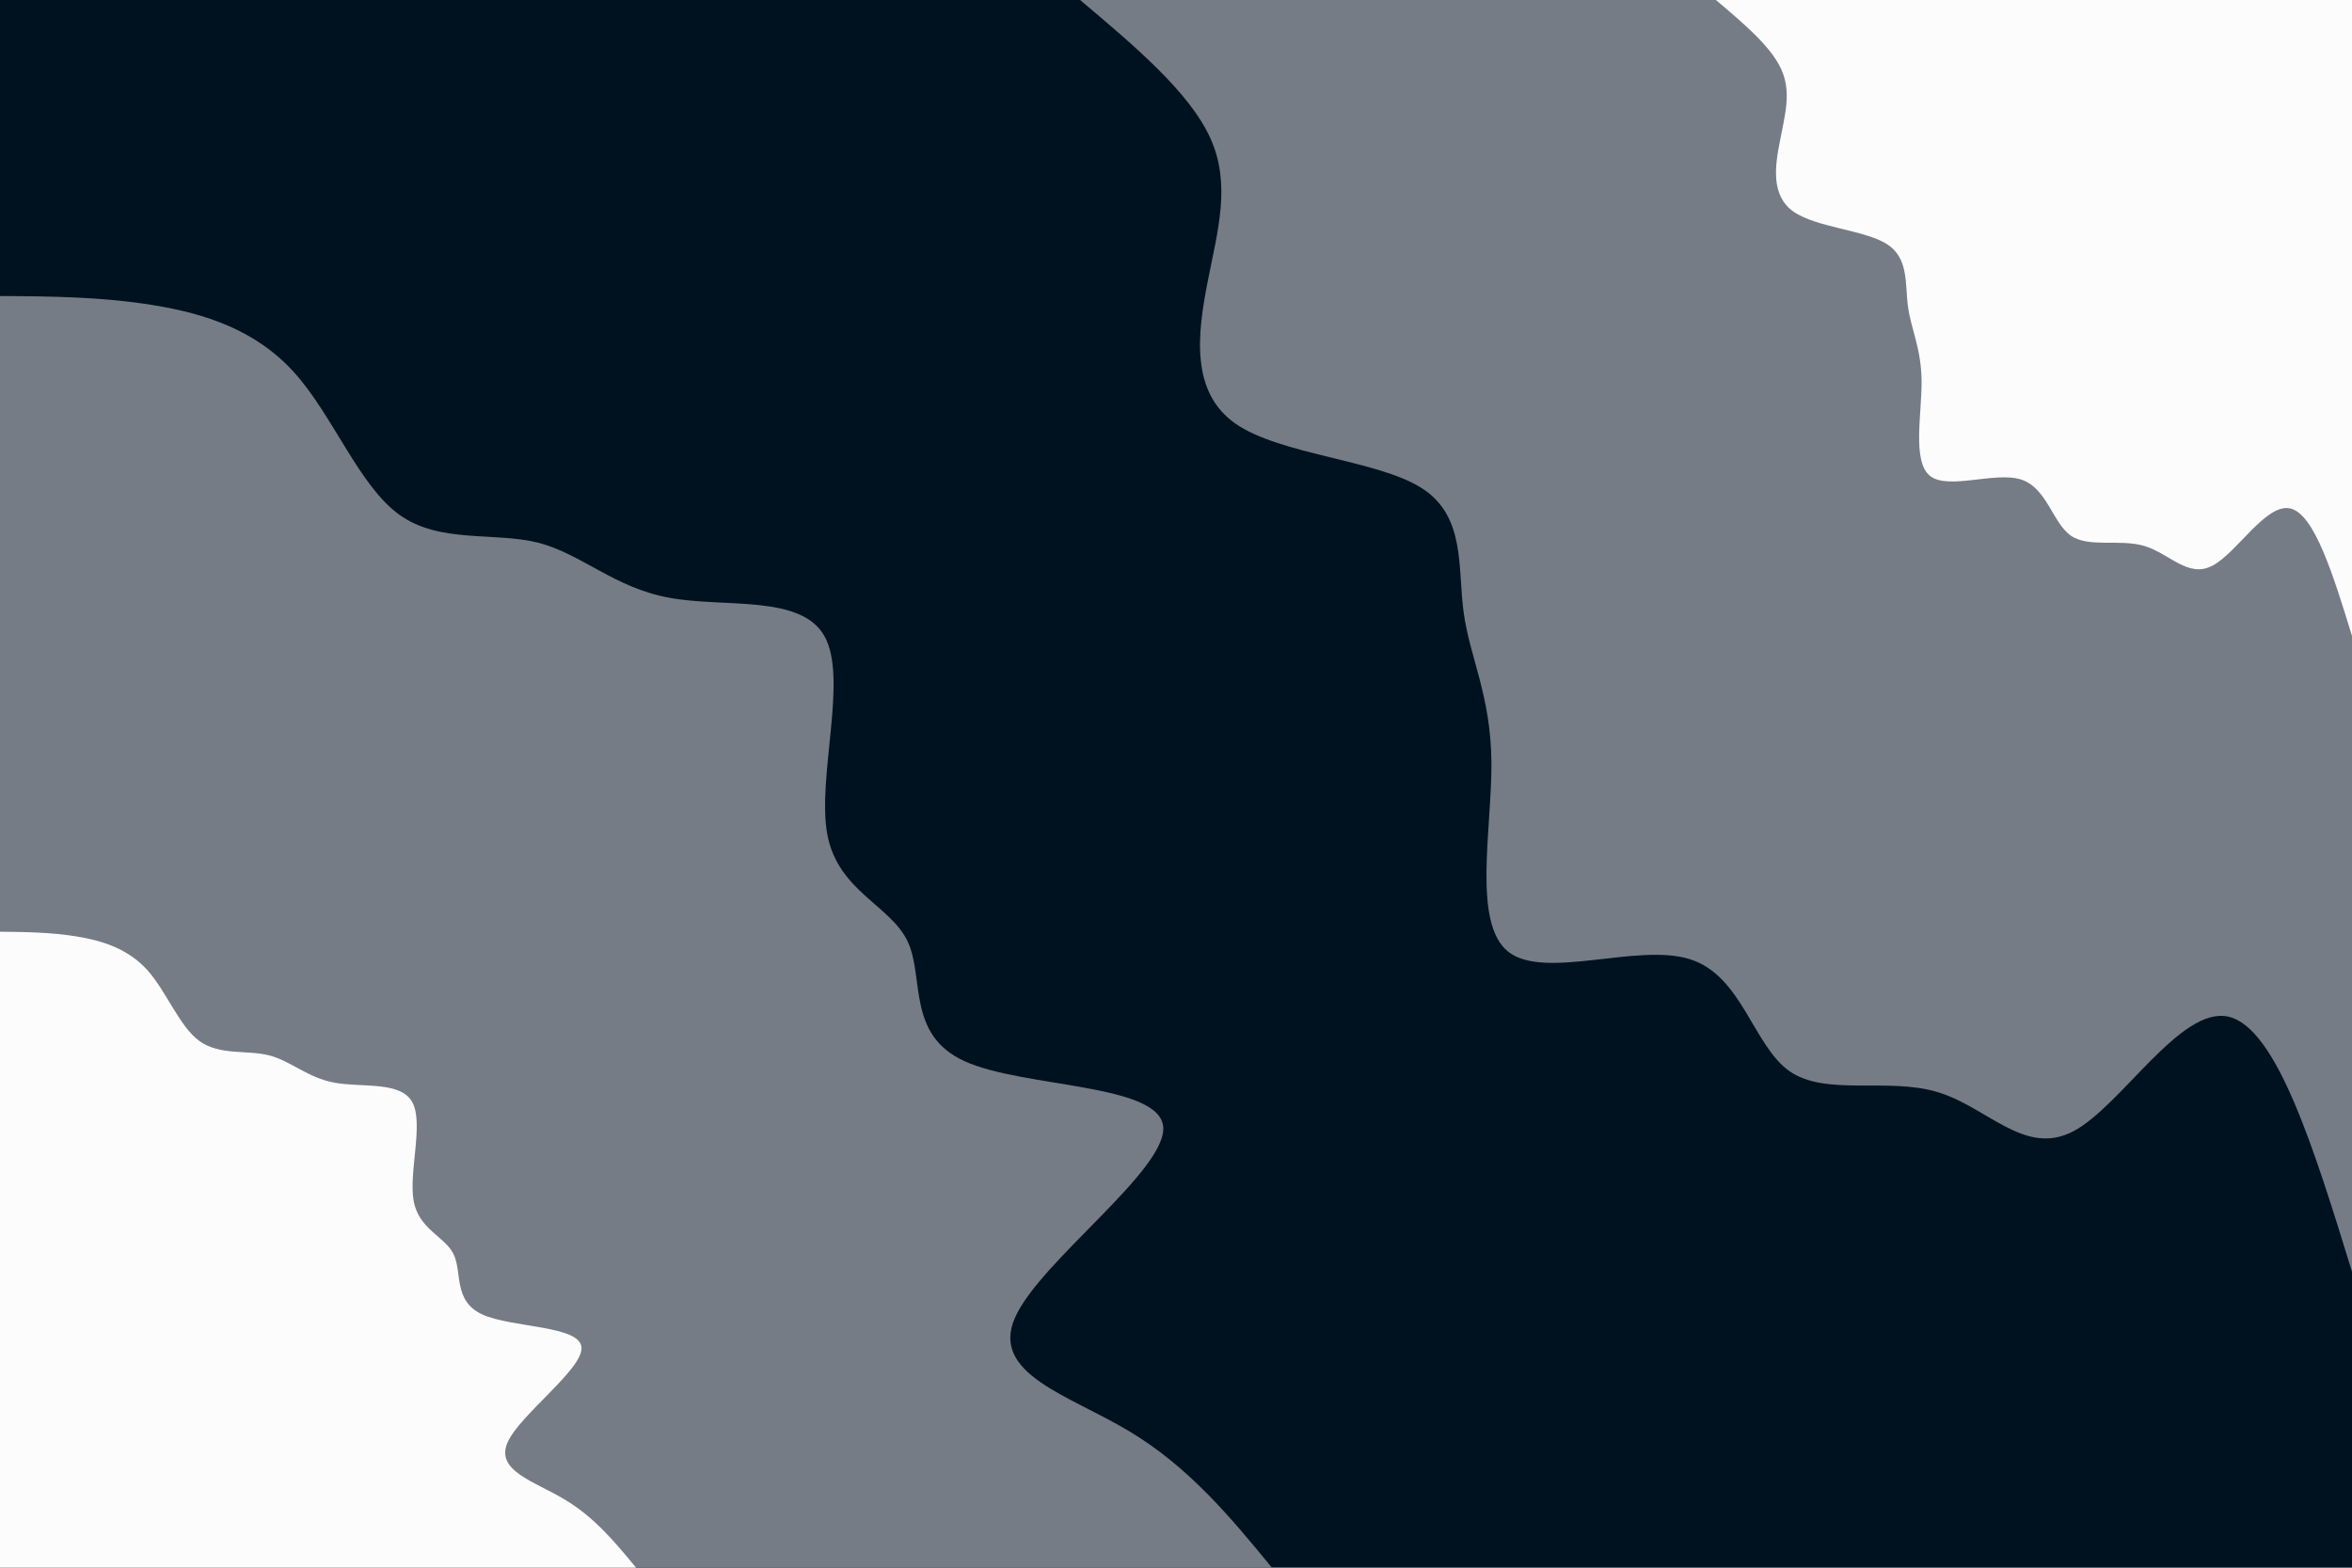 <svg id="visual" viewBox="0 0 900 600" width="900" height="600" xmlns="http://www.w3.org/2000/svg" xmlns:xlink="http://www.w3.org/1999/xlink" version="1.1"><rect x="0" y="0" width="900" height="600" fill="#001220"></rect><defs><linearGradient id="grad1_0" x1="33.3%" y1="0%" x2="100%" y2="100%"><stop offset="20%" stop-color="#fcfcfc" stop-opacity="1"></stop><stop offset="80%" stop-color="#fcfcfc" stop-opacity="1"></stop></linearGradient></defs><defs><linearGradient id="grad1_1" x1="33.3%" y1="0%" x2="100%" y2="100%"><stop offset="20%" stop-color="#fcfcfc" stop-opacity="1"></stop><stop offset="80%" stop-color="#001220" stop-opacity="1"></stop></linearGradient></defs><defs><linearGradient id="grad2_0" x1="0%" y1="0%" x2="66.7%" y2="100%"><stop offset="20%" stop-color="#fcfcfc" stop-opacity="1"></stop><stop offset="80%" stop-color="#fcfcfc" stop-opacity="1"></stop></linearGradient></defs><defs><linearGradient id="grad2_1" x1="0%" y1="0%" x2="66.7%" y2="100%"><stop offset="20%" stop-color="#001220" stop-opacity="1"></stop><stop offset="80%" stop-color="#fcfcfc" stop-opacity="1"></stop></linearGradient></defs><g transform="translate(900, 0)"><path d="M0 486.7C-14.4 440 -28.8 393.3 -47.3 389.1C-65.7 385 -88.3 423.4 -106.7 433C-125.2 442.7 -139.5 423.7 -158.5 418C-177.5 412.2 -201.2 419.7 -215.2 410C-229.2 400.2 -233.4 373.3 -253.4 367.1C-273.3 360.8 -308.8 375.2 -322.8 364.3C-336.7 353.4 -329.1 317.2 -329.3 291.8C-329.5 266.4 -337.5 251.8 -339.9 234.6C-342.3 217.4 -339 197.6 -356 186.8C-372.9 176 -410.1 174.1 -427.3 162.1C-444.5 150 -441.8 127.8 -437.9 107.9C-434 88.1 -428.9 70.6 -436.8 53C-444.7 35.4 -465.7 17.7 -486.7 0L0 0Z" fill="#767c85"></path><path d="M0 243.4C-7.2 220 -14.4 196.7 -23.6 194.6C-32.9 192.5 -44.1 211.7 -53.4 216.5C-62.6 221.4 -69.8 211.9 -79.3 209C-88.8 206.1 -100.6 209.8 -107.6 205C-114.6 200.1 -116.7 186.7 -126.7 183.5C-136.6 180.4 -154.4 187.6 -161.4 182.2C-168.4 176.7 -164.6 158.6 -164.7 145.9C-164.8 133.2 -168.8 125.9 -169.9 117.3C-171.1 108.7 -169.5 98.8 -178 93.4C-186.5 88 -205 87.1 -213.7 81C-222.3 75 -220.9 63.9 -218.9 54C-217 44 -214.4 35.3 -218.4 26.5C-222.4 17.7 -232.9 8.9 -243.4 0L0 0Z" fill="#fcfcfc"></path></g><g transform="translate(0, 600)"><path d="M0 -486.7C19.5 -486.6 39.1 -486.4 58.7 -483.2C78.3 -480 97.9 -473.8 112.7 -457.3C127.5 -440.8 137.4 -414.1 152.8 -403C168.2 -391.9 189.1 -396.5 205.9 -392.3C222.6 -388 235.1 -375 256.2 -371.2C277.3 -367.3 306.8 -372.6 315.6 -356.3C324.5 -340 312.5 -302.1 316.6 -280.5C320.7 -258.9 340.8 -253.5 347.3 -239.7C353.8 -226 346.8 -203.9 369.2 -193.8C391.7 -183.6 443.5 -185.4 445.1 -168.8C446.6 -152.2 397.8 -117.2 388.4 -95.7C378.9 -74.2 408.9 -66.1 431.8 -52.4C454.8 -38.7 470.8 -19.4 486.7 0L0 0Z" fill="#767c85"></path><path d="M0 -243.4C9.8 -243.3 19.5 -243.2 29.3 -241.6C39.1 -240 49 -236.9 56.4 -228.7C63.8 -220.4 68.7 -207 76.4 -201.5C84.1 -196 94.6 -198.2 102.9 -196.1C111.3 -194 117.6 -187.5 128.1 -185.6C138.6 -183.7 153.4 -186.3 157.8 -178.1C162.2 -170 156.3 -151.1 158.3 -140.3C160.3 -129.4 170.4 -126.7 173.6 -119.9C176.9 -113 173.4 -102 184.6 -96.9C195.8 -91.8 221.8 -92.7 222.5 -84.4C223.3 -76.1 198.9 -58.6 194.2 -47.9C189.5 -37.1 204.4 -33.1 215.9 -26.2C227.4 -19.4 235.4 -9.7 243.4 0L0 0Z" fill="#fcfcfc"></path></g></svg>
